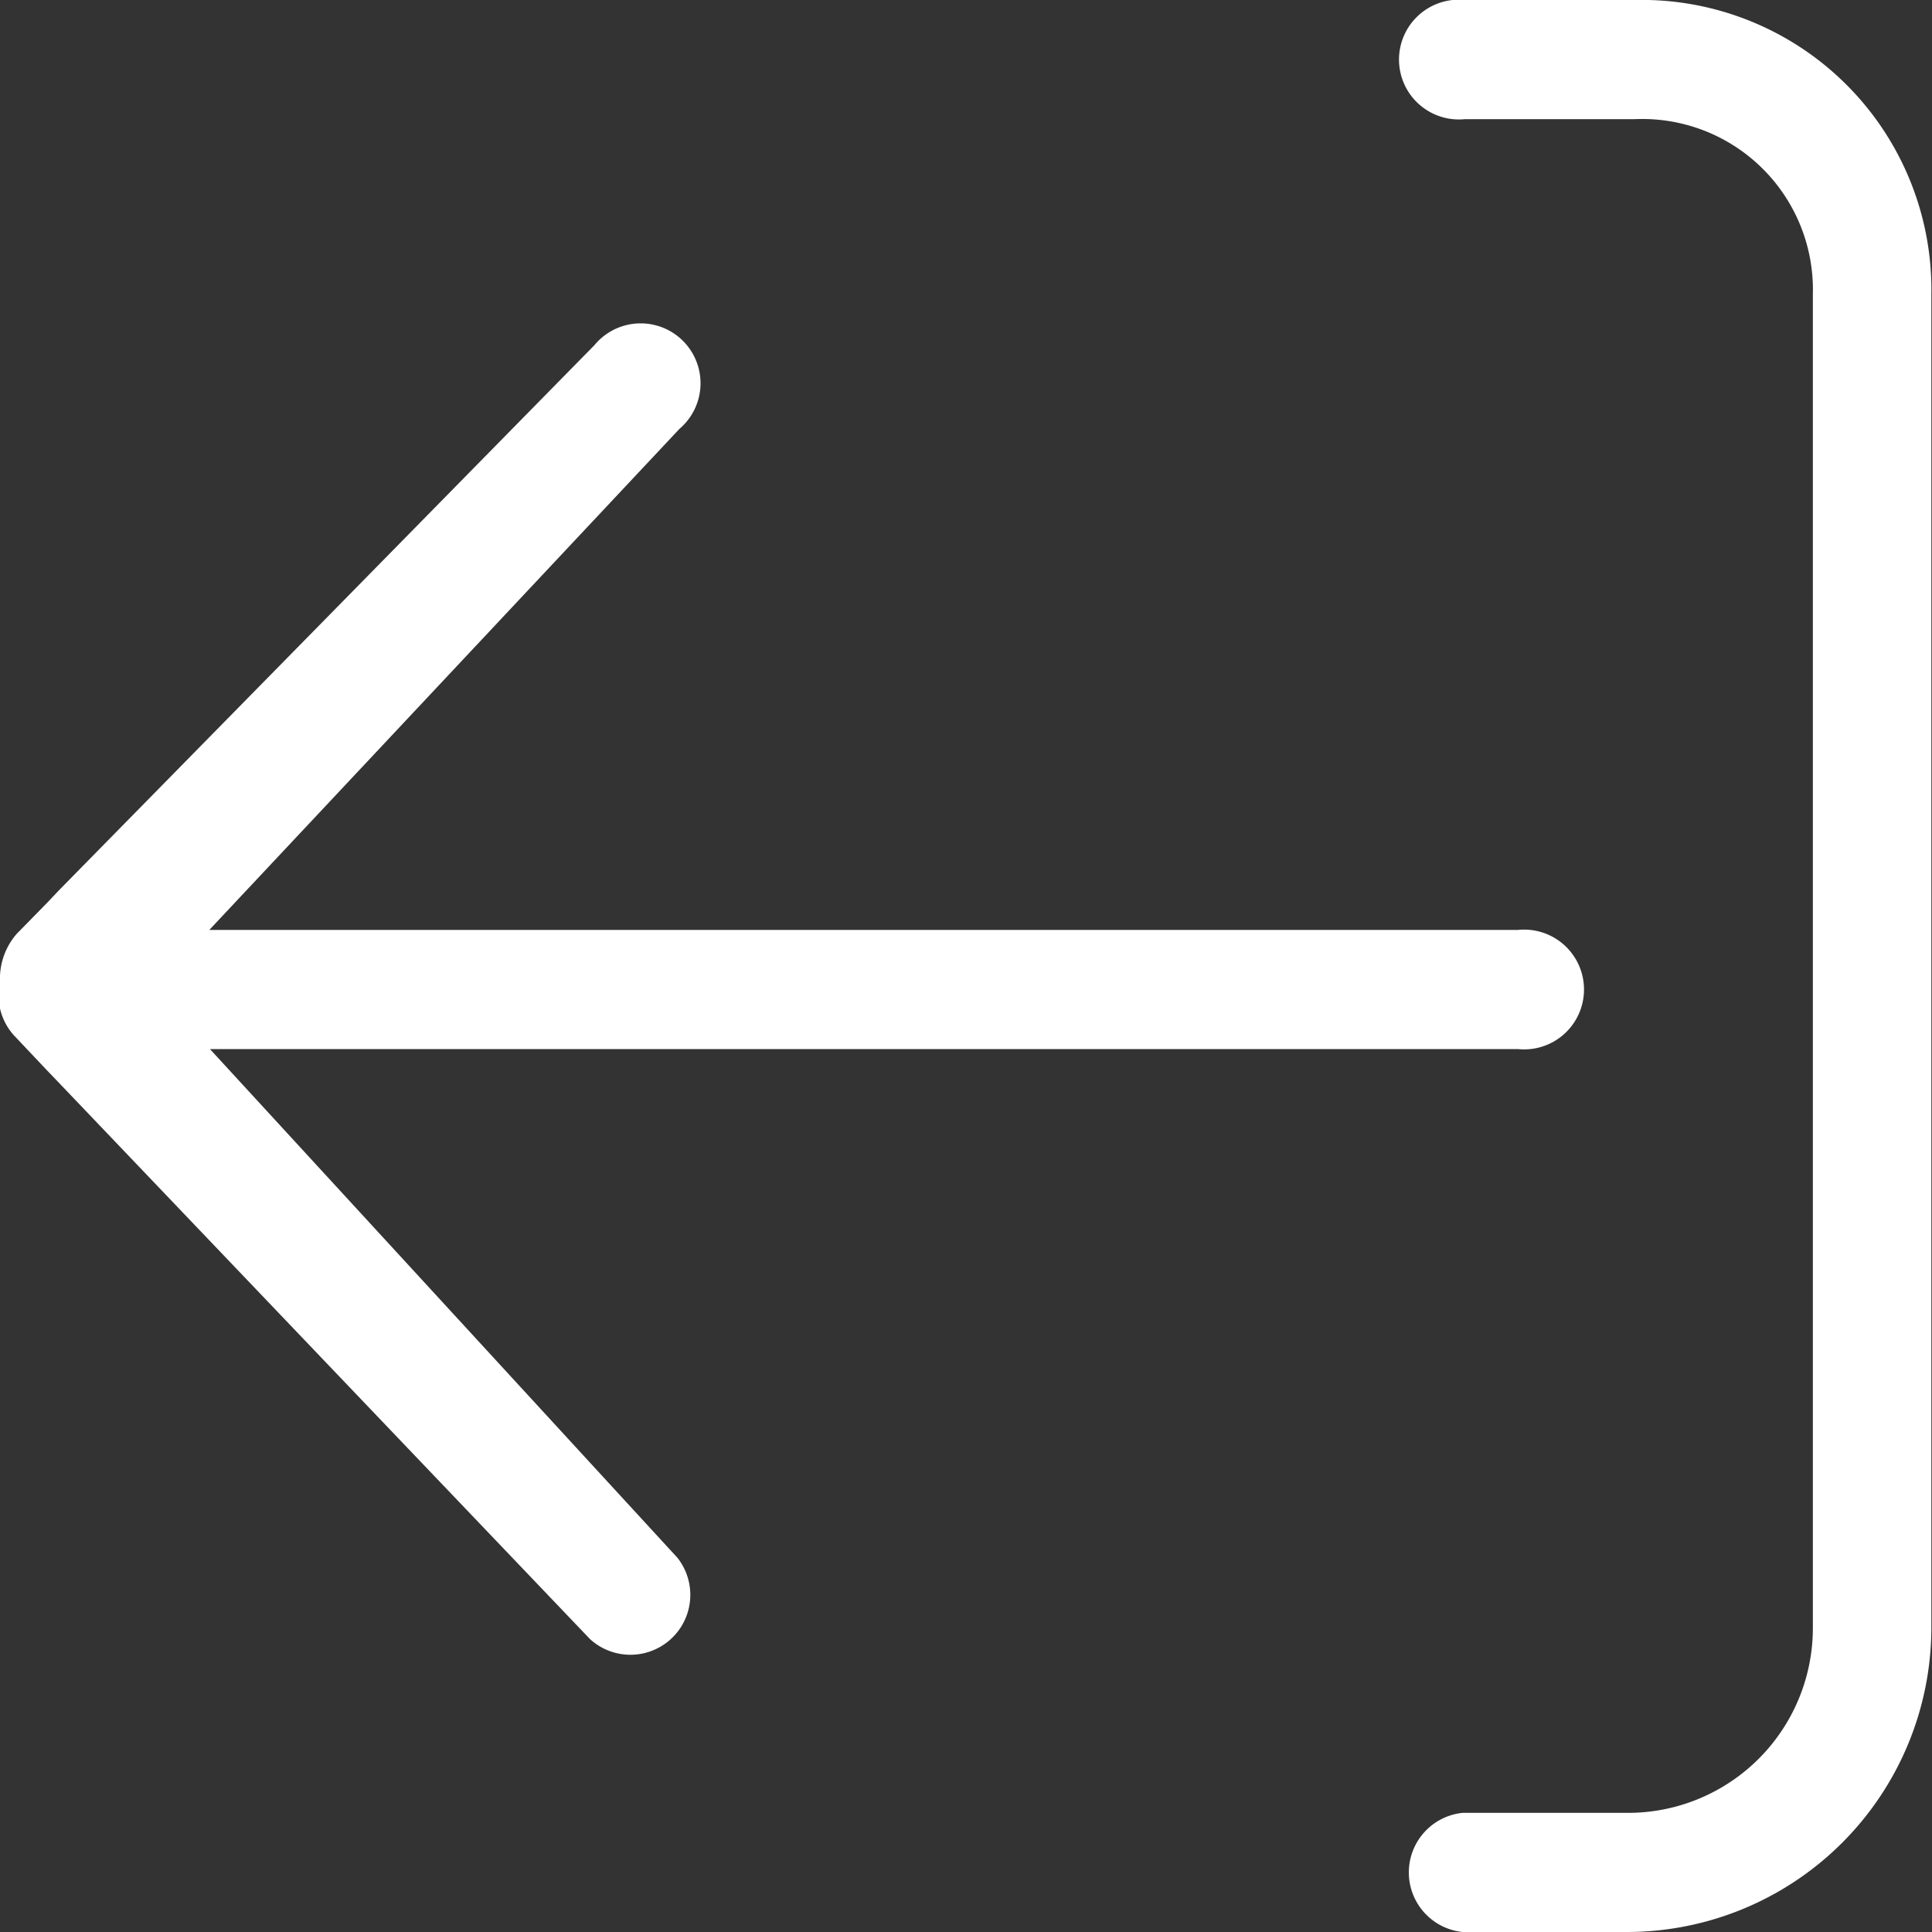 <svg id="Capa_1" data-name="Capa 1" xmlns="http://www.w3.org/2000/svg" viewBox="0 0 30 30"><rect x="0" y="0" width="30" height="30" fill="#333333" stroke="none"/><defs><style>.cls-1{fill:#fff;}</style></defs><title>logout</title><path class="cls-1" d="M3.76,16.79H24.07a.93.93,0,1,0,0-1.85H3.75l7.3-7.78a.93.93,0,1,0-1.32-1.3L1.41,14.33l-.17.18L.76,15a1.06,1.06,0,0,0-.26.74v.13a.74.74,0,0,0,0,.29.93.93,0,0,0,.21.41l.51.54.23.24,8.21,8.6a.93.93,0,0,0,1.36-1.26Z" transform="translate(-0.5 -0.5)"/><path class="cls-1" d="M25.88.5H23.25a.93.93,0,1,0,0,1.85h2.64a2.65,2.65,0,0,1,2.76,2.72V25.8a2.87,2.87,0,0,1-2.89,2.85H23.21a.93.93,0,0,0,0,1.85h2.54a4.73,4.73,0,0,0,4.74-4.7V5.08A4.5,4.5,0,0,0,25.88.5Z" transform="translate(-0.5 -0.5)"/></svg>